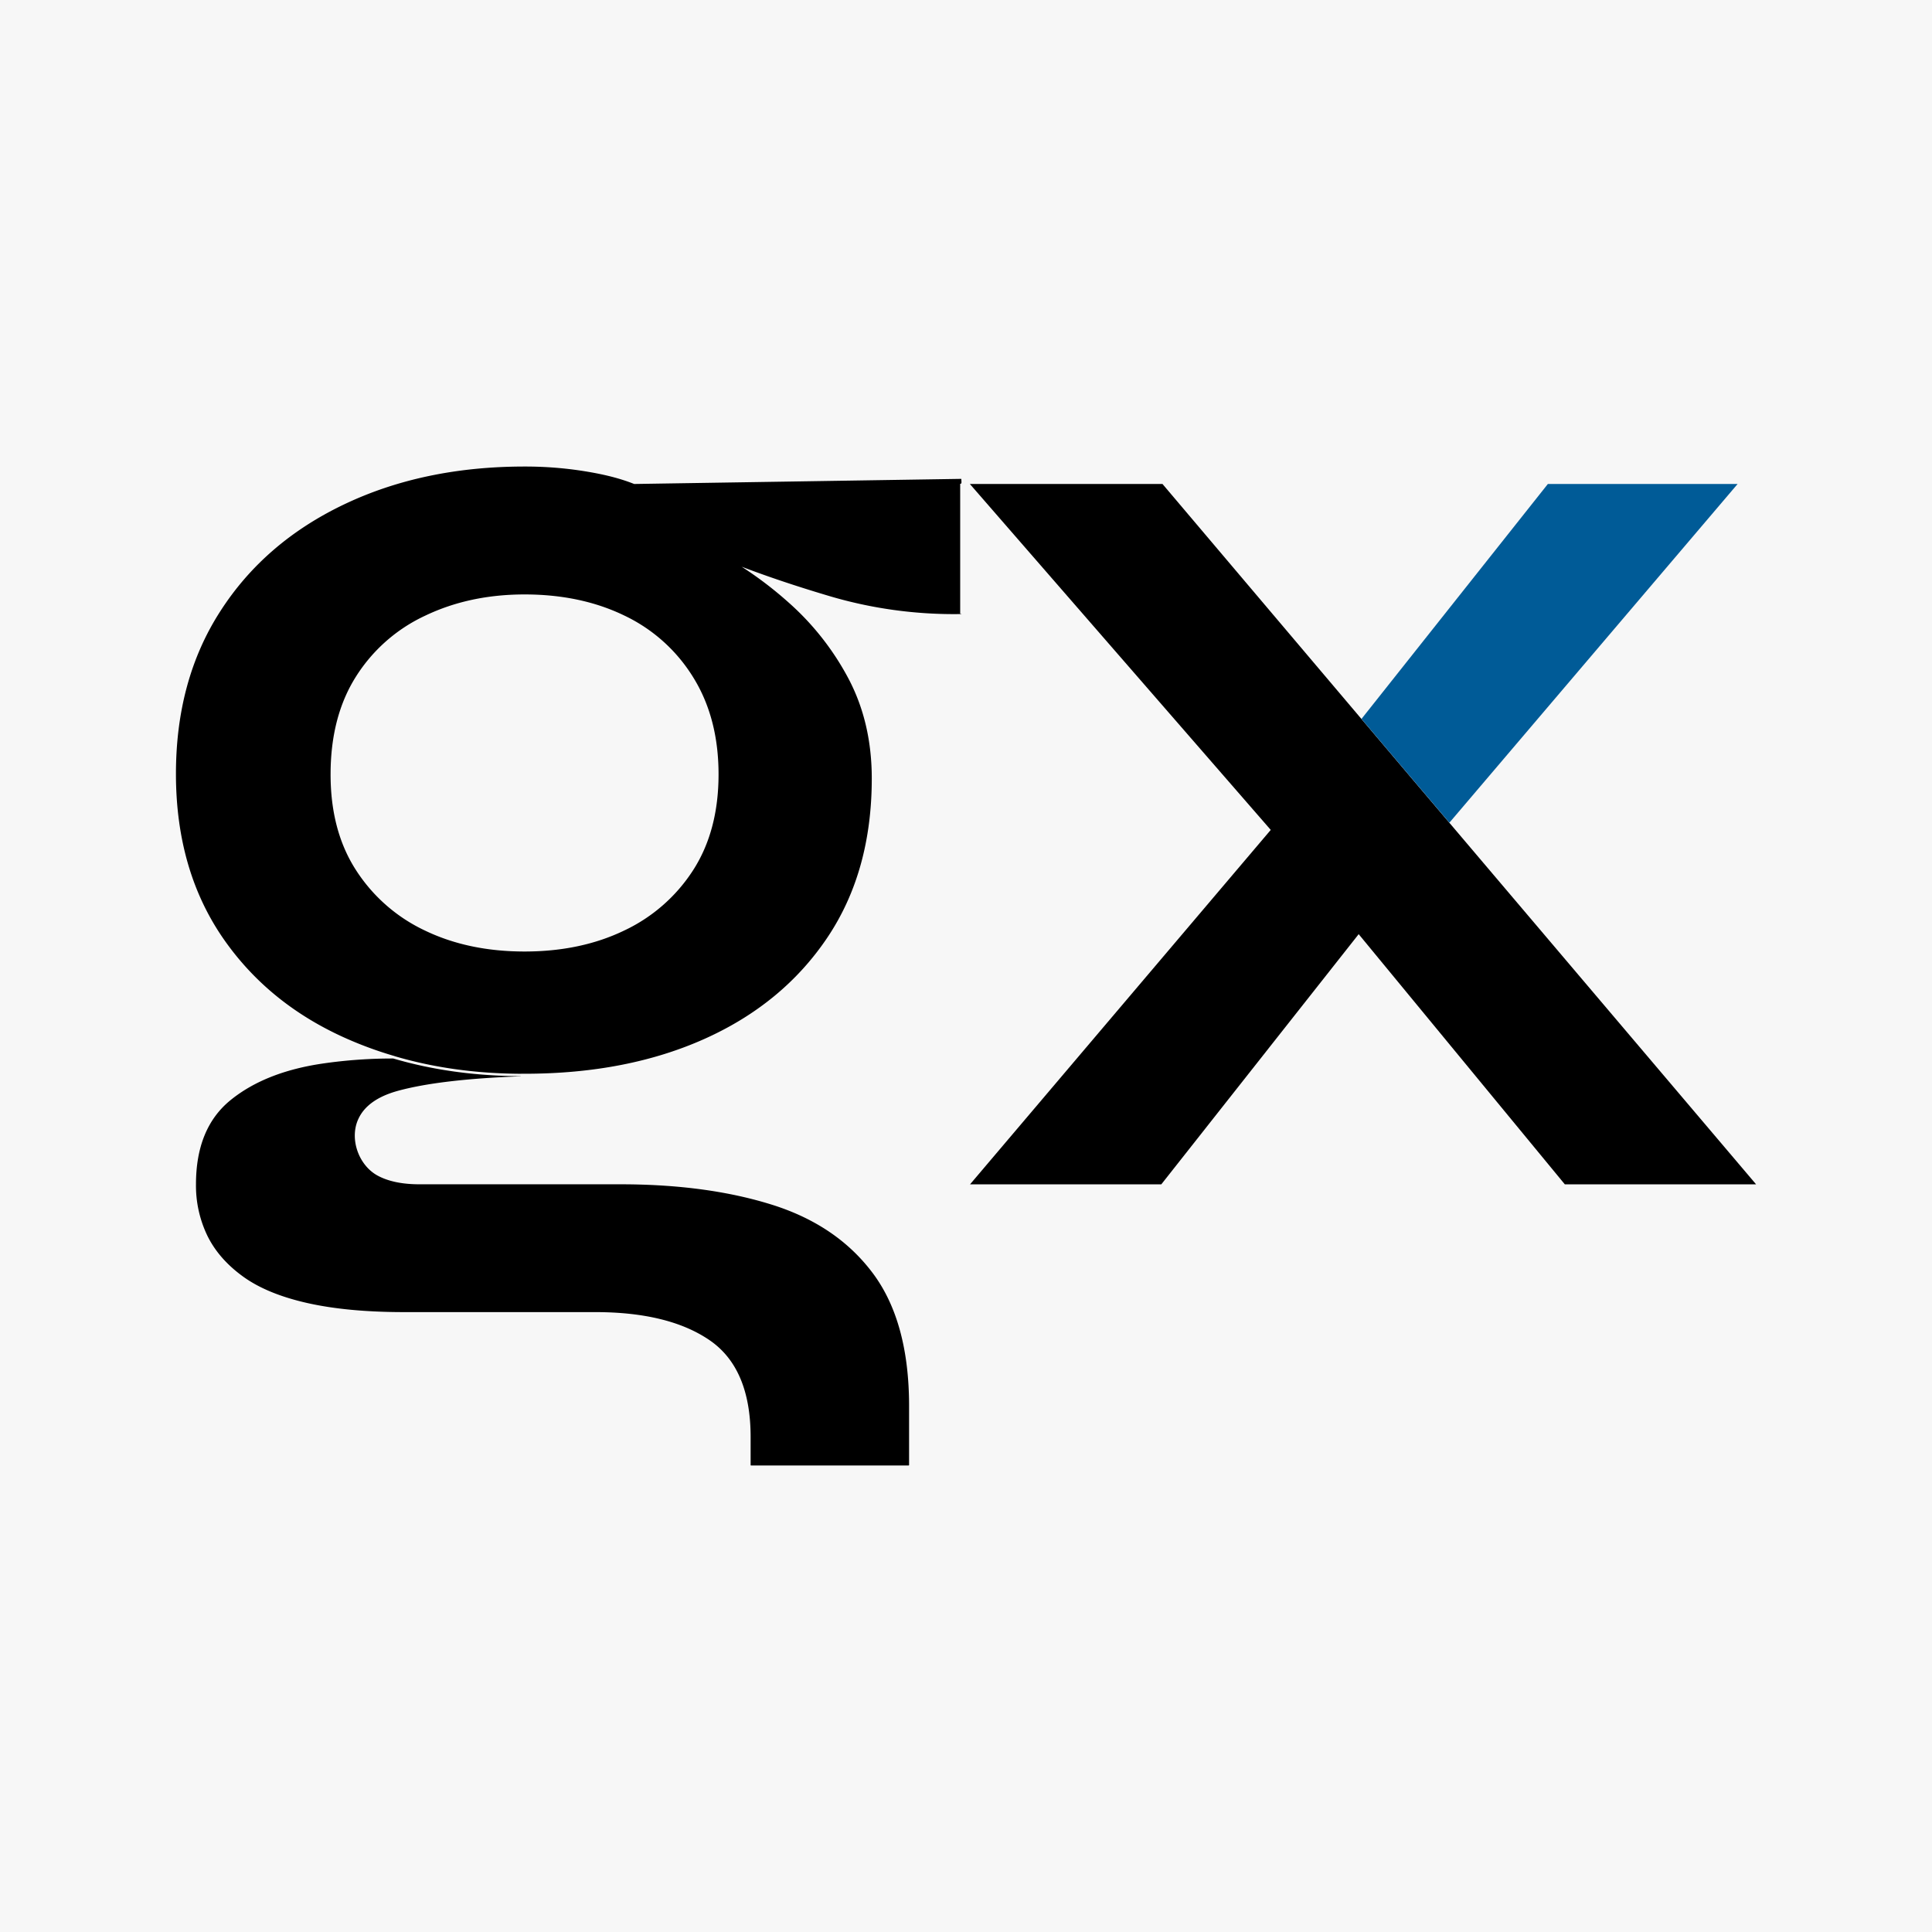 <svg xmlns="http://www.w3.org/2000/svg" viewBox="0 0 1000 1000"><defs><style>.cls-1{fill:#f7f7f7;}.cls-2{fill:#005b97;}</style></defs><title>SM BG - DarkSVG</title><g id="Layer_6" data-name="Layer 6"><rect class="cls-1" x="-4" y="-5" width="1008" height="1010"/><path d="M269.64,555.44,230,547.8q-13.22-1.15-25.87-1.17,30.39,9,65.59,9.16A.21.21,0,0,0,269.64,555.44ZM497.58,247.86,328.3,250.51h-.05c-8.73-3.47-17.84-5.4-27.28-6.86a194,194,0,0,0-29.45-2.17q-52.39,0-93.51,19.64t-64,55.29Q91,352.1,91.07,400.82t23.63,83.69q23.65,34.92,64.77,53.1a197.23,197.23,0,0,0,24.69,9q30.39,9,65.59,9.16c.58,0,1.19,0,1.77,0q53.1,0,93.48-18.2t63.31-52.39q22.9-34.17,22.92-82.21,0-28.36-11.64-50.93a140.15,140.15,0,0,0-31.65-40.4,194.7,194.7,0,0,0-24.05-18.31q19.92,7.58,43.68,14.68a226.78,226.78,0,0,0,70,9.82c.11,0,.21-.08-.58-.21V250.43C497.79,250.29,497.69,250.21,497.58,247.86ZM358.83,450.3a85.93,85.93,0,0,1-35.66,31.3q-22.55,10.9-51.65,10.9t-51.67-10.9a85.87,85.87,0,0,1-35.64-31.3q-13.11-20.37-13.1-49.48,0-29.81,13.1-50.56a84.43,84.43,0,0,1,36-31.65q22.89-10.92,51.3-10.93,29.09,0,51.65,10.93a84.34,84.34,0,0,1,35.66,32q13.1,21.11,13.1,50.19T358.83,450.3Z"/><path d="M470.54,727.82v30.46a.24.24,0,0,1-.24.24H388.73a.21.21,0,0,1-.21-.21v-14.5q0-35.59-21.25-50.13T308,679.14H209.08q-29.28,0-50.17-4.73T125.6,660.59q-12.46-9.08-18.3-21.06A59.63,59.63,0,0,1,101.44,613q0-29.06,17.92-43.6T167,550.49a250.21,250.21,0,0,1,36.56-2.61q30.6,9,66,9.14a.17.17,0,0,1-.16.08q-41.77,1.54-63.62,7.56c-10.52,2.93-17.34,7.85-20.4,14.74-4.61,10.26.35,24,10.33,29.23,5.52,2.91,12.65,4.36,21.44,4.36h104q44.67,0,78.35,10.55t52.36,35.59Q470.54,684.23,470.54,727.82Z"/><path d="M729.86,402,704.7,372.24,681.1,402l-23.36,27.55L502.1,613h99L703.27,483.5l25.85-32.75L750.21,426Zm20.37,23.91-20.36-24L704.7,372.16l-103-121.65H502l155.69,179,19.74,22.68,25.81,31.32L809.94,613h99Z"/><polygon class="cls-2" points="899.38 250.51 750.21 425.82 729.86 401.85 704.7 372.11 801.17 250.51 899.38 250.51"/></g></svg>